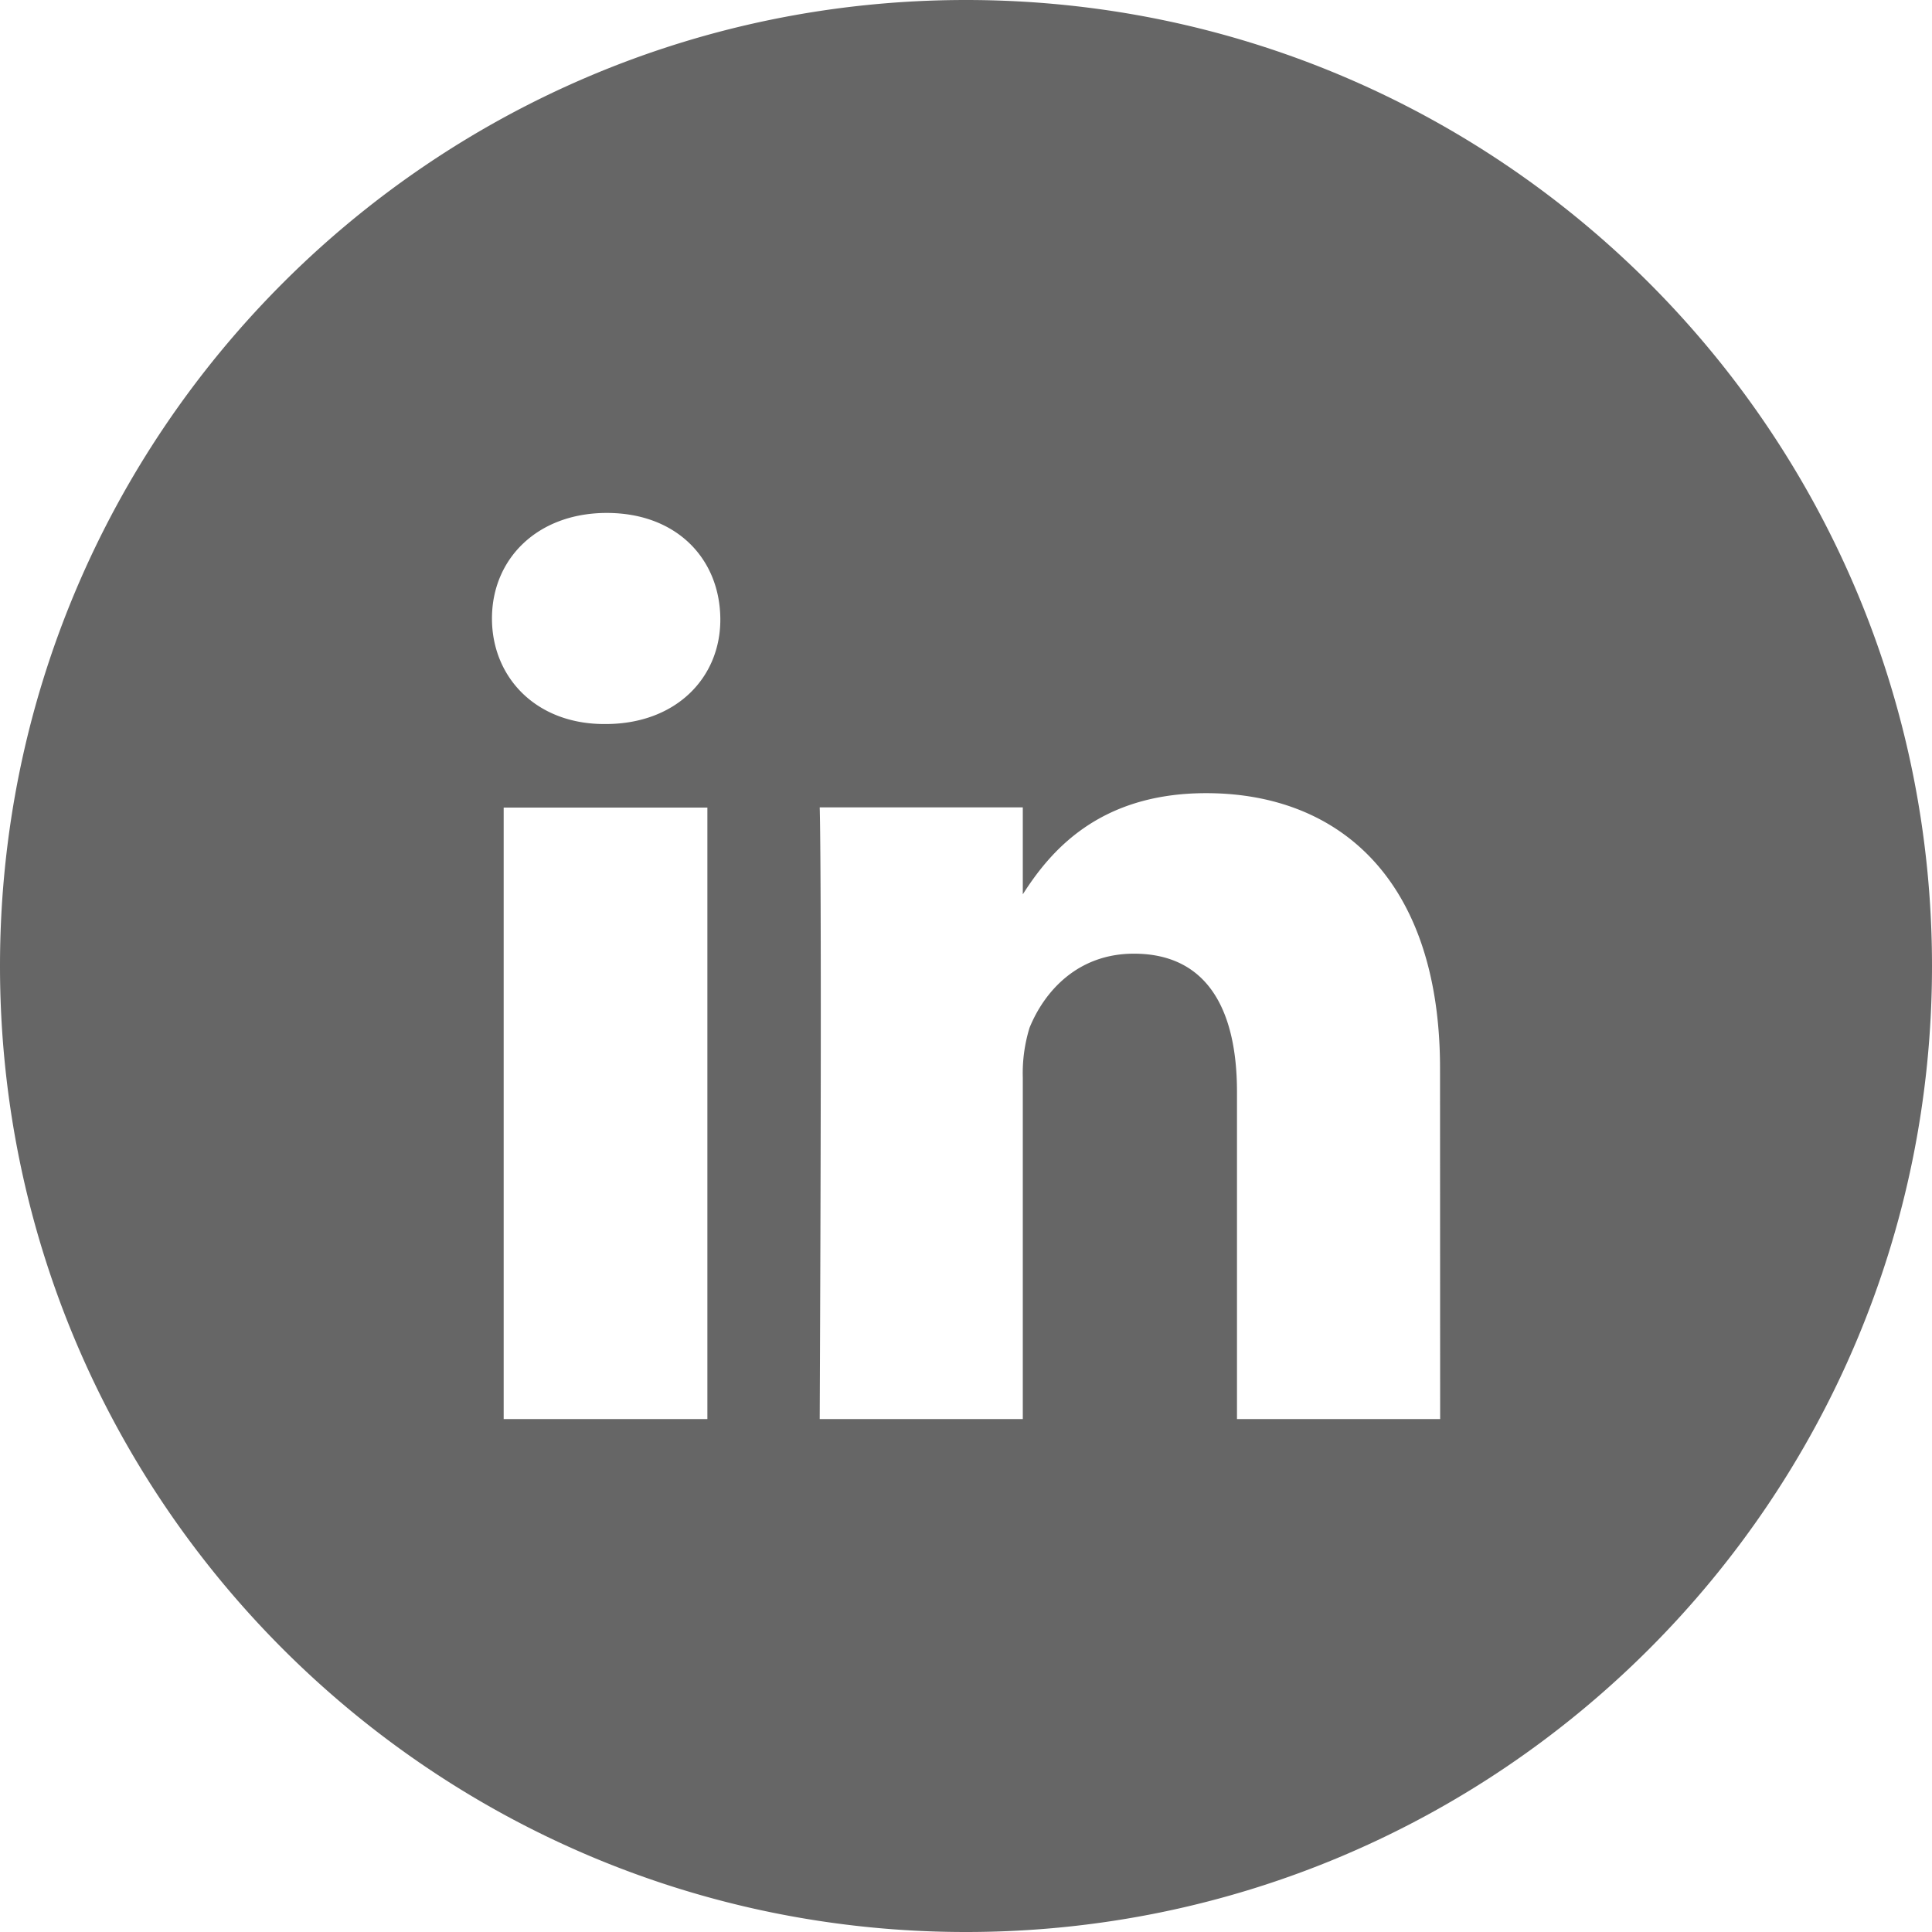 <svg id="Layer_1" data-name="Layer 1" xmlns="http://www.w3.org/2000/svg" viewBox="0 0 500 500"><defs><style>.cls-1{fill:#666;}</style></defs><title>Artboard 4</title><path class="cls-1" d="M250,0C111.93,0,0,111.93,0,250S111.93,500,250,500,500,388.07,500,250,388.07,0,250,0ZM183.07,367.25H130.35V209h52.72ZM156.71,187.38h-.32c-17.73,0-29.07-12.14-29.07-27.32,0-15.49,11.82-27.31,29.71-27.31,18.05,0,29.23,11.82,29.39,27.31C186.58,175.24,175.08,187.38,156.71,187.38Zm216,179.87H320.13V282.59c0-21.25-7.67-35.78-26.68-35.78-14.54,0-23.16,9.74-27,19.16a39.89,39.89,0,0,0-1.75,12.94v88.34H212.14c.64-143.45,0-158.3,0-158.3H264.7v22.5c6.93-10.84,19.44-26.18,47.44-26.18,34.67,0,60.54,22.69,60.54,71.25Z"/></svg>